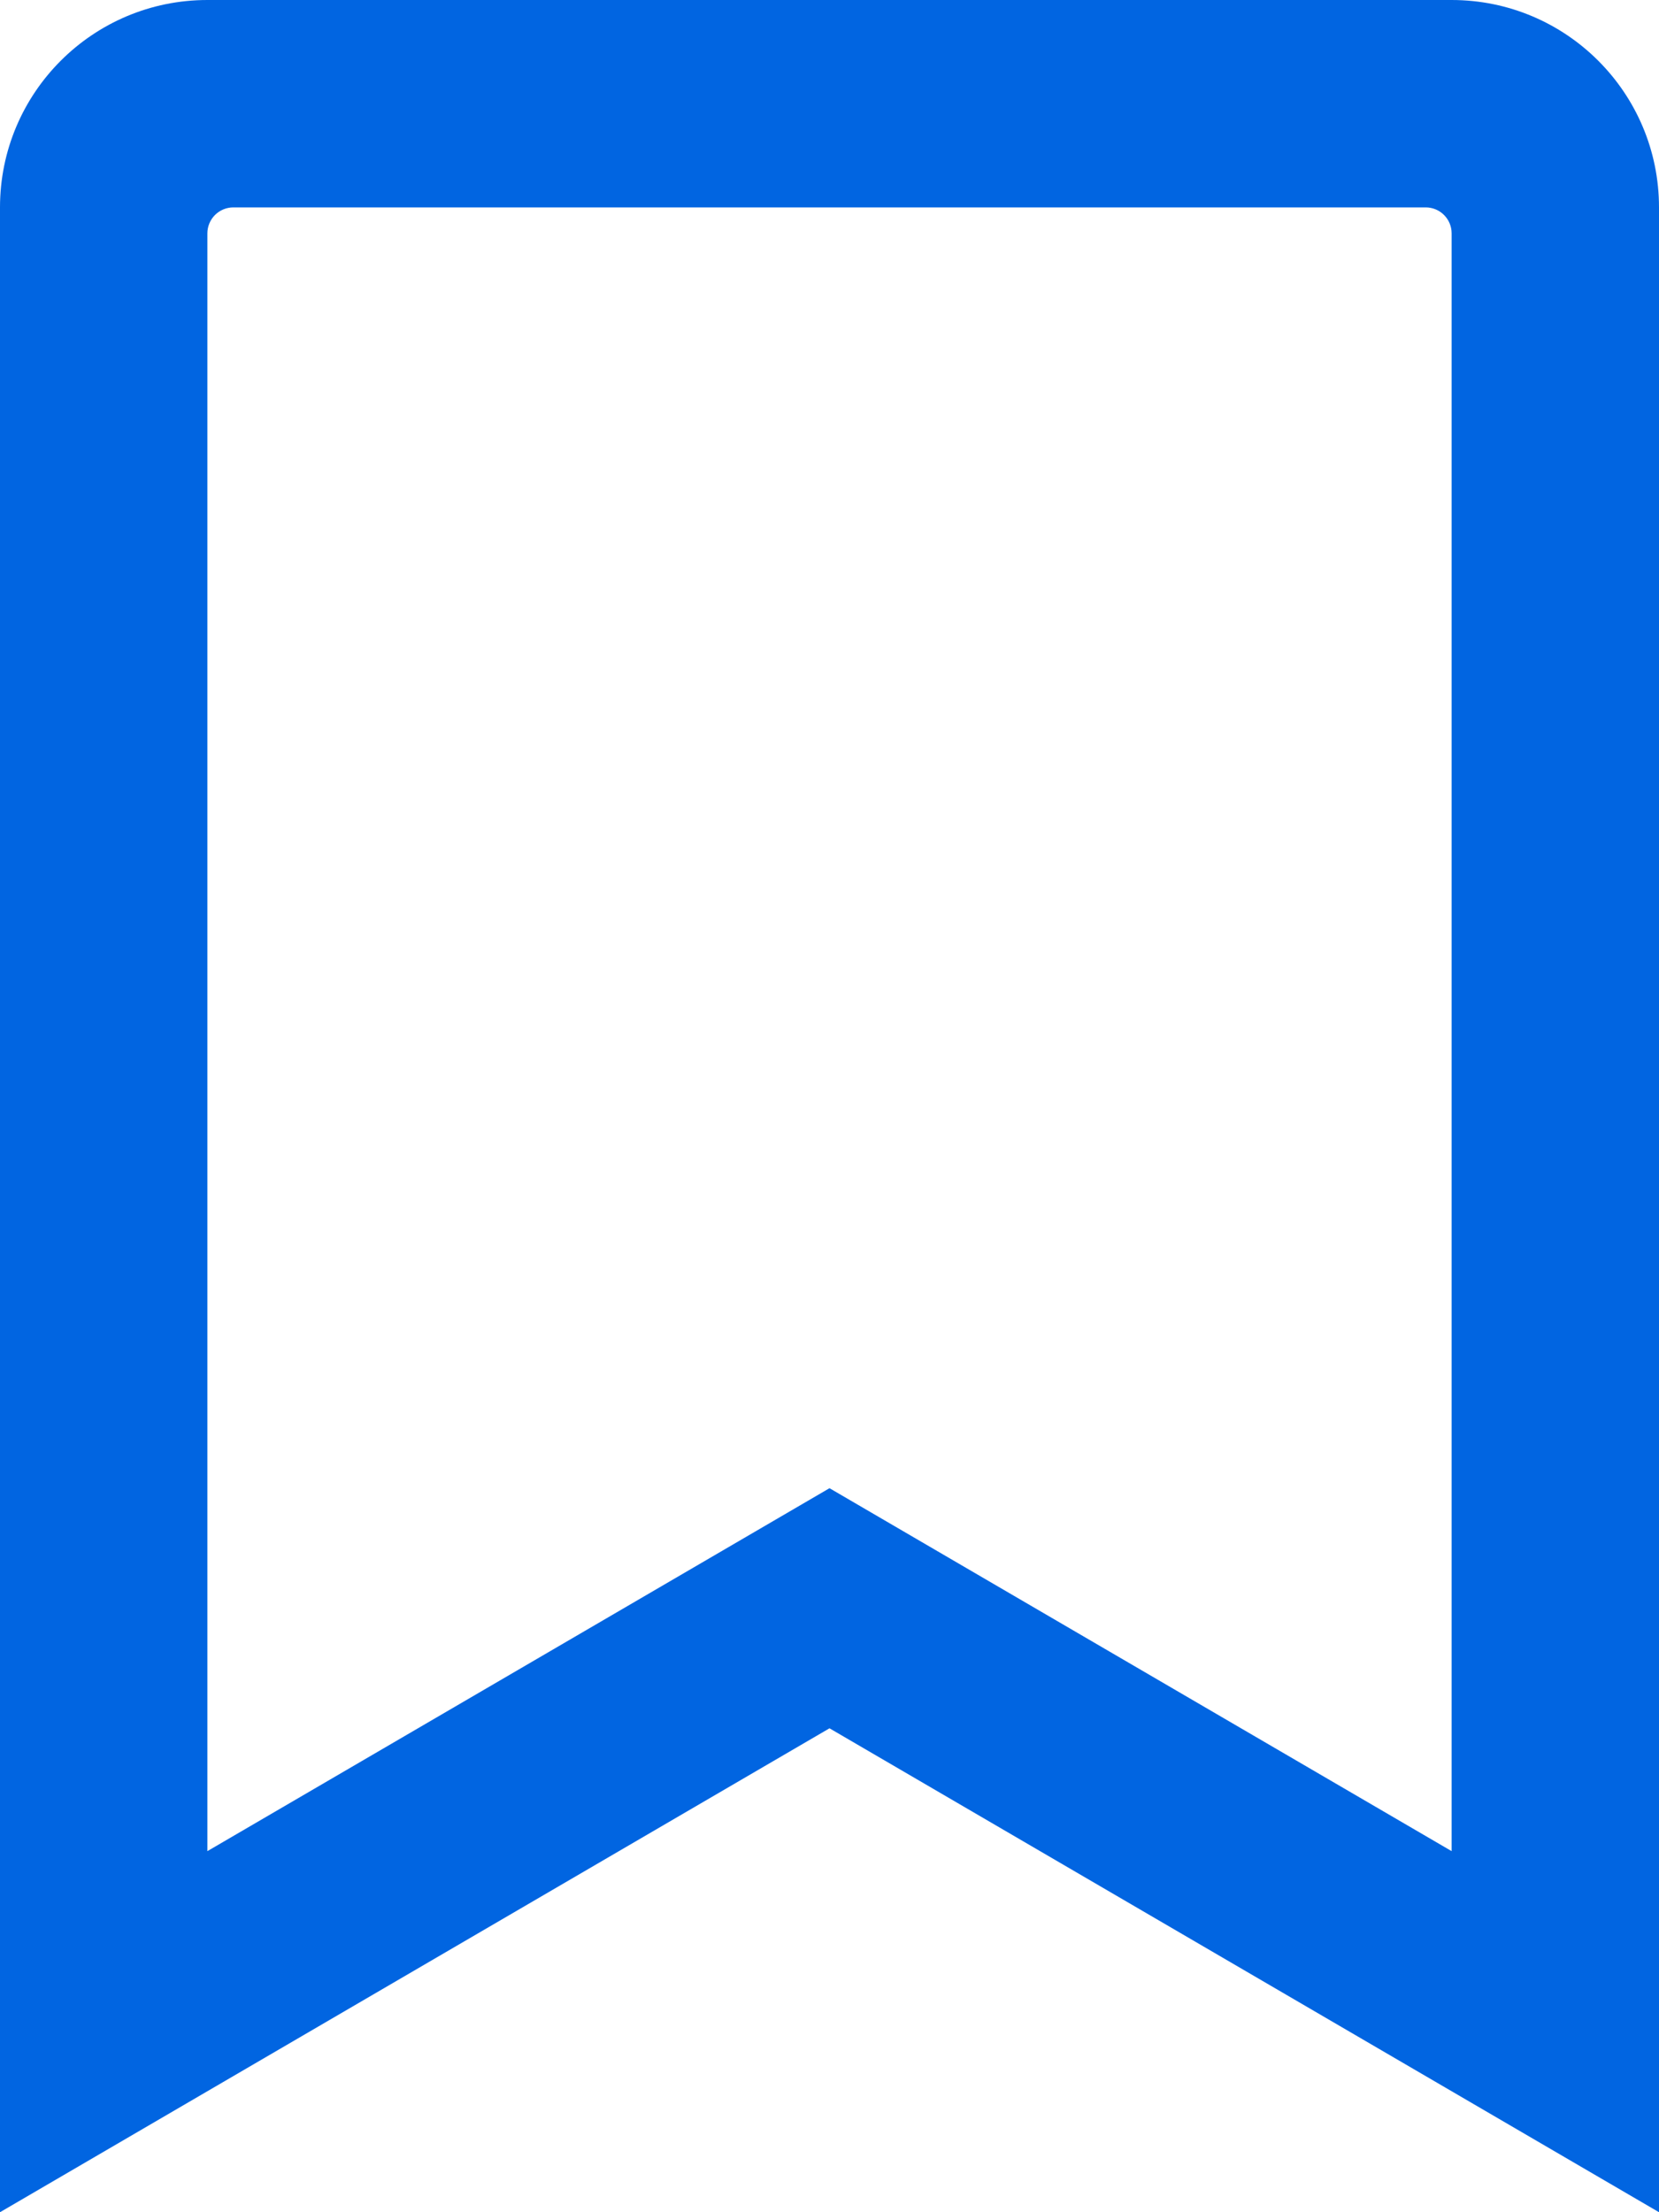 <svg width="24" height="32" viewBox="0 0 24 32" fill="none" xmlns="http://www.w3.org/2000/svg">
 <path  d= "M21 0H3C1.343 0 0 1.343 0 3V32L12 25L24 32V3C24 1.343 22.657 0 21 0ZM21 26.777L12 21.527L3 26.777V3.375C3 3.276 3.04 3.18 3.11 3.11C3.18 3.04 3.276 3 3.375 3H20.625C20.832 3 21 3.168 21 3.375V26.777Z" fill="#0165E1" /></svg>